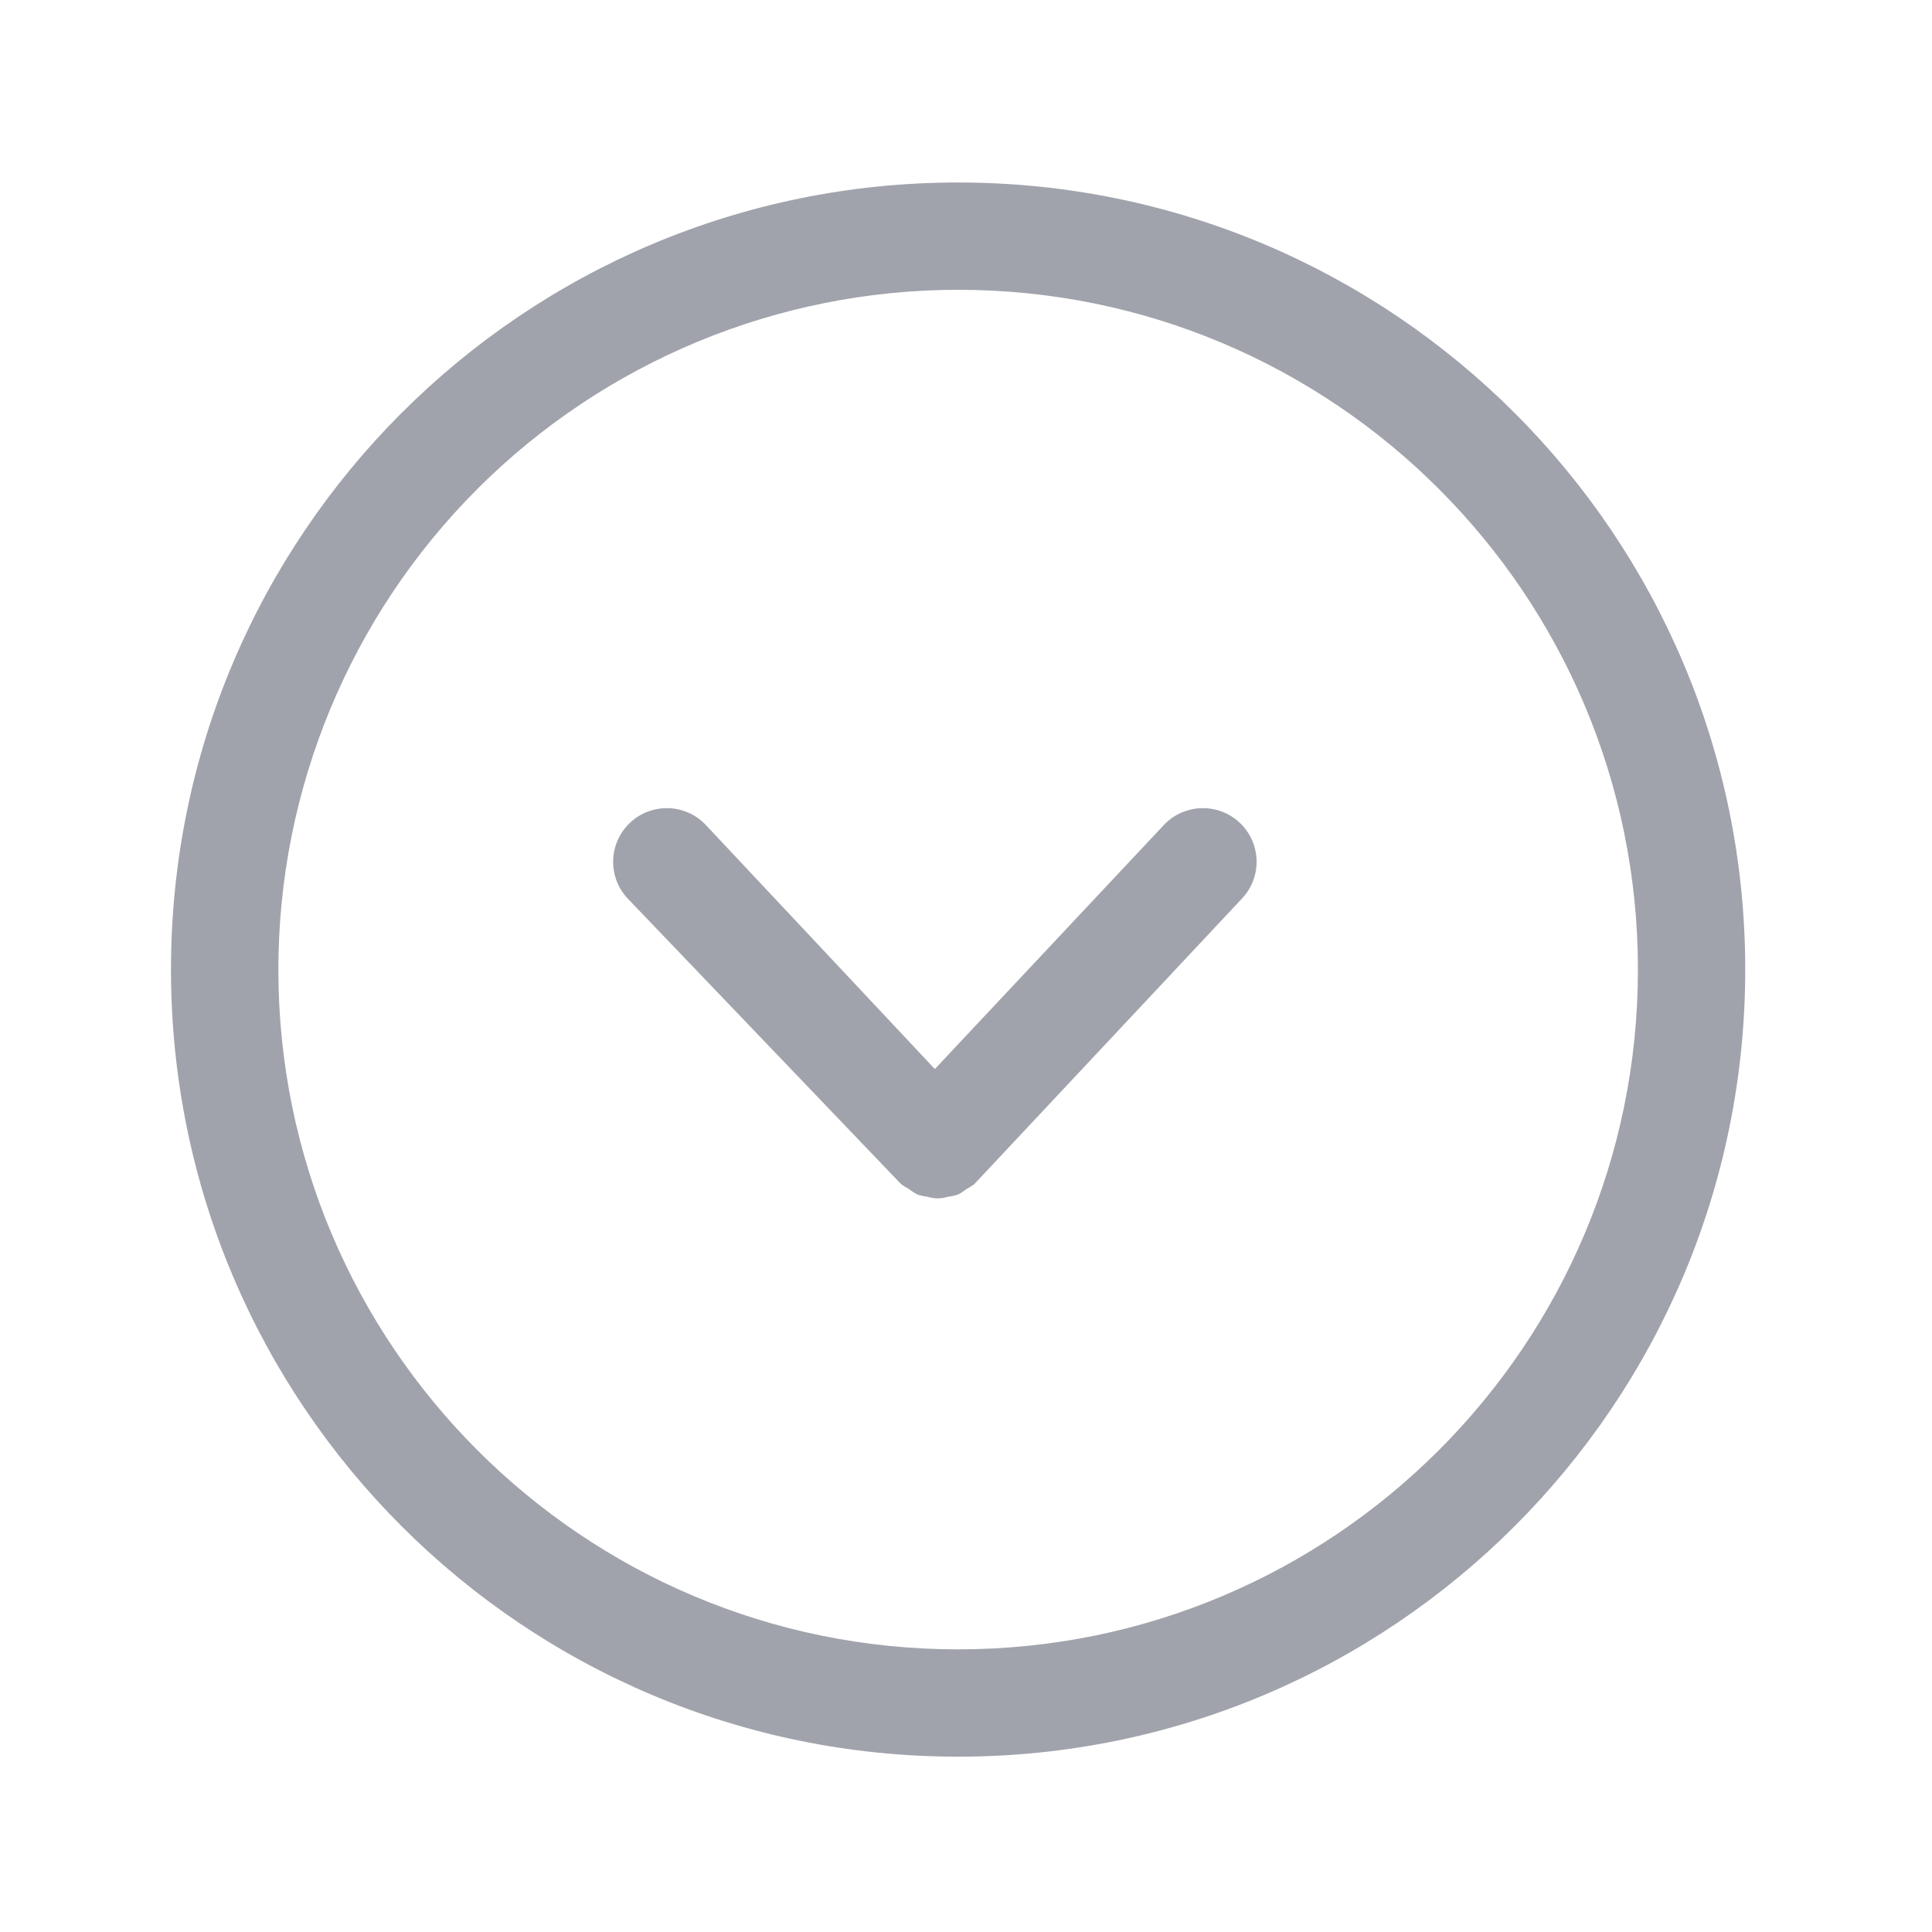 <svg width="24" height="24" viewBox="0 0 24 24" fill="none" xmlns="http://www.w3.org/2000/svg">
<path fill-rule="evenodd" clip-rule="evenodd" d="M11.902 21.822C17.302 21.822 21.68 17.445 21.68 12.044C21.68 6.644 17.302 2.267 11.902 2.267C6.502 2.267 2.124 6.644 2.124 12.044C2.124 17.445 6.502 21.822 11.902 21.822ZM11.902 3.6C16.566 3.6 20.347 7.381 20.347 12.044C20.347 16.708 16.566 20.489 11.902 20.489C7.238 20.489 3.458 16.708 3.458 12.044C3.458 9.805 4.347 7.657 5.931 6.073C7.515 4.49 9.663 3.6 11.902 3.6Z" fill="#A1A3AC"/>
<path fill-rule="evenodd" clip-rule="evenodd" d="M11.195 14.711C11.225 14.733 11.256 14.752 11.289 14.769C11.323 14.796 11.361 14.82 11.4 14.84C11.441 14.853 11.482 14.862 11.524 14.867C11.605 14.893 11.693 14.893 11.773 14.867C11.816 14.862 11.857 14.853 11.898 14.84C11.937 14.82 11.974 14.796 12.009 14.769C12.042 14.752 12.073 14.733 12.102 14.711L15.435 11.155C15.682 10.886 15.665 10.469 15.399 10.219C15.132 9.97 14.715 9.981 14.462 10.244L11.613 13.28L8.764 10.244C8.512 9.981 8.094 9.97 7.828 10.219C7.561 10.469 7.545 10.886 7.791 11.155L11.195 14.711Z" fill="#A1A3AC"/>
</svg>
